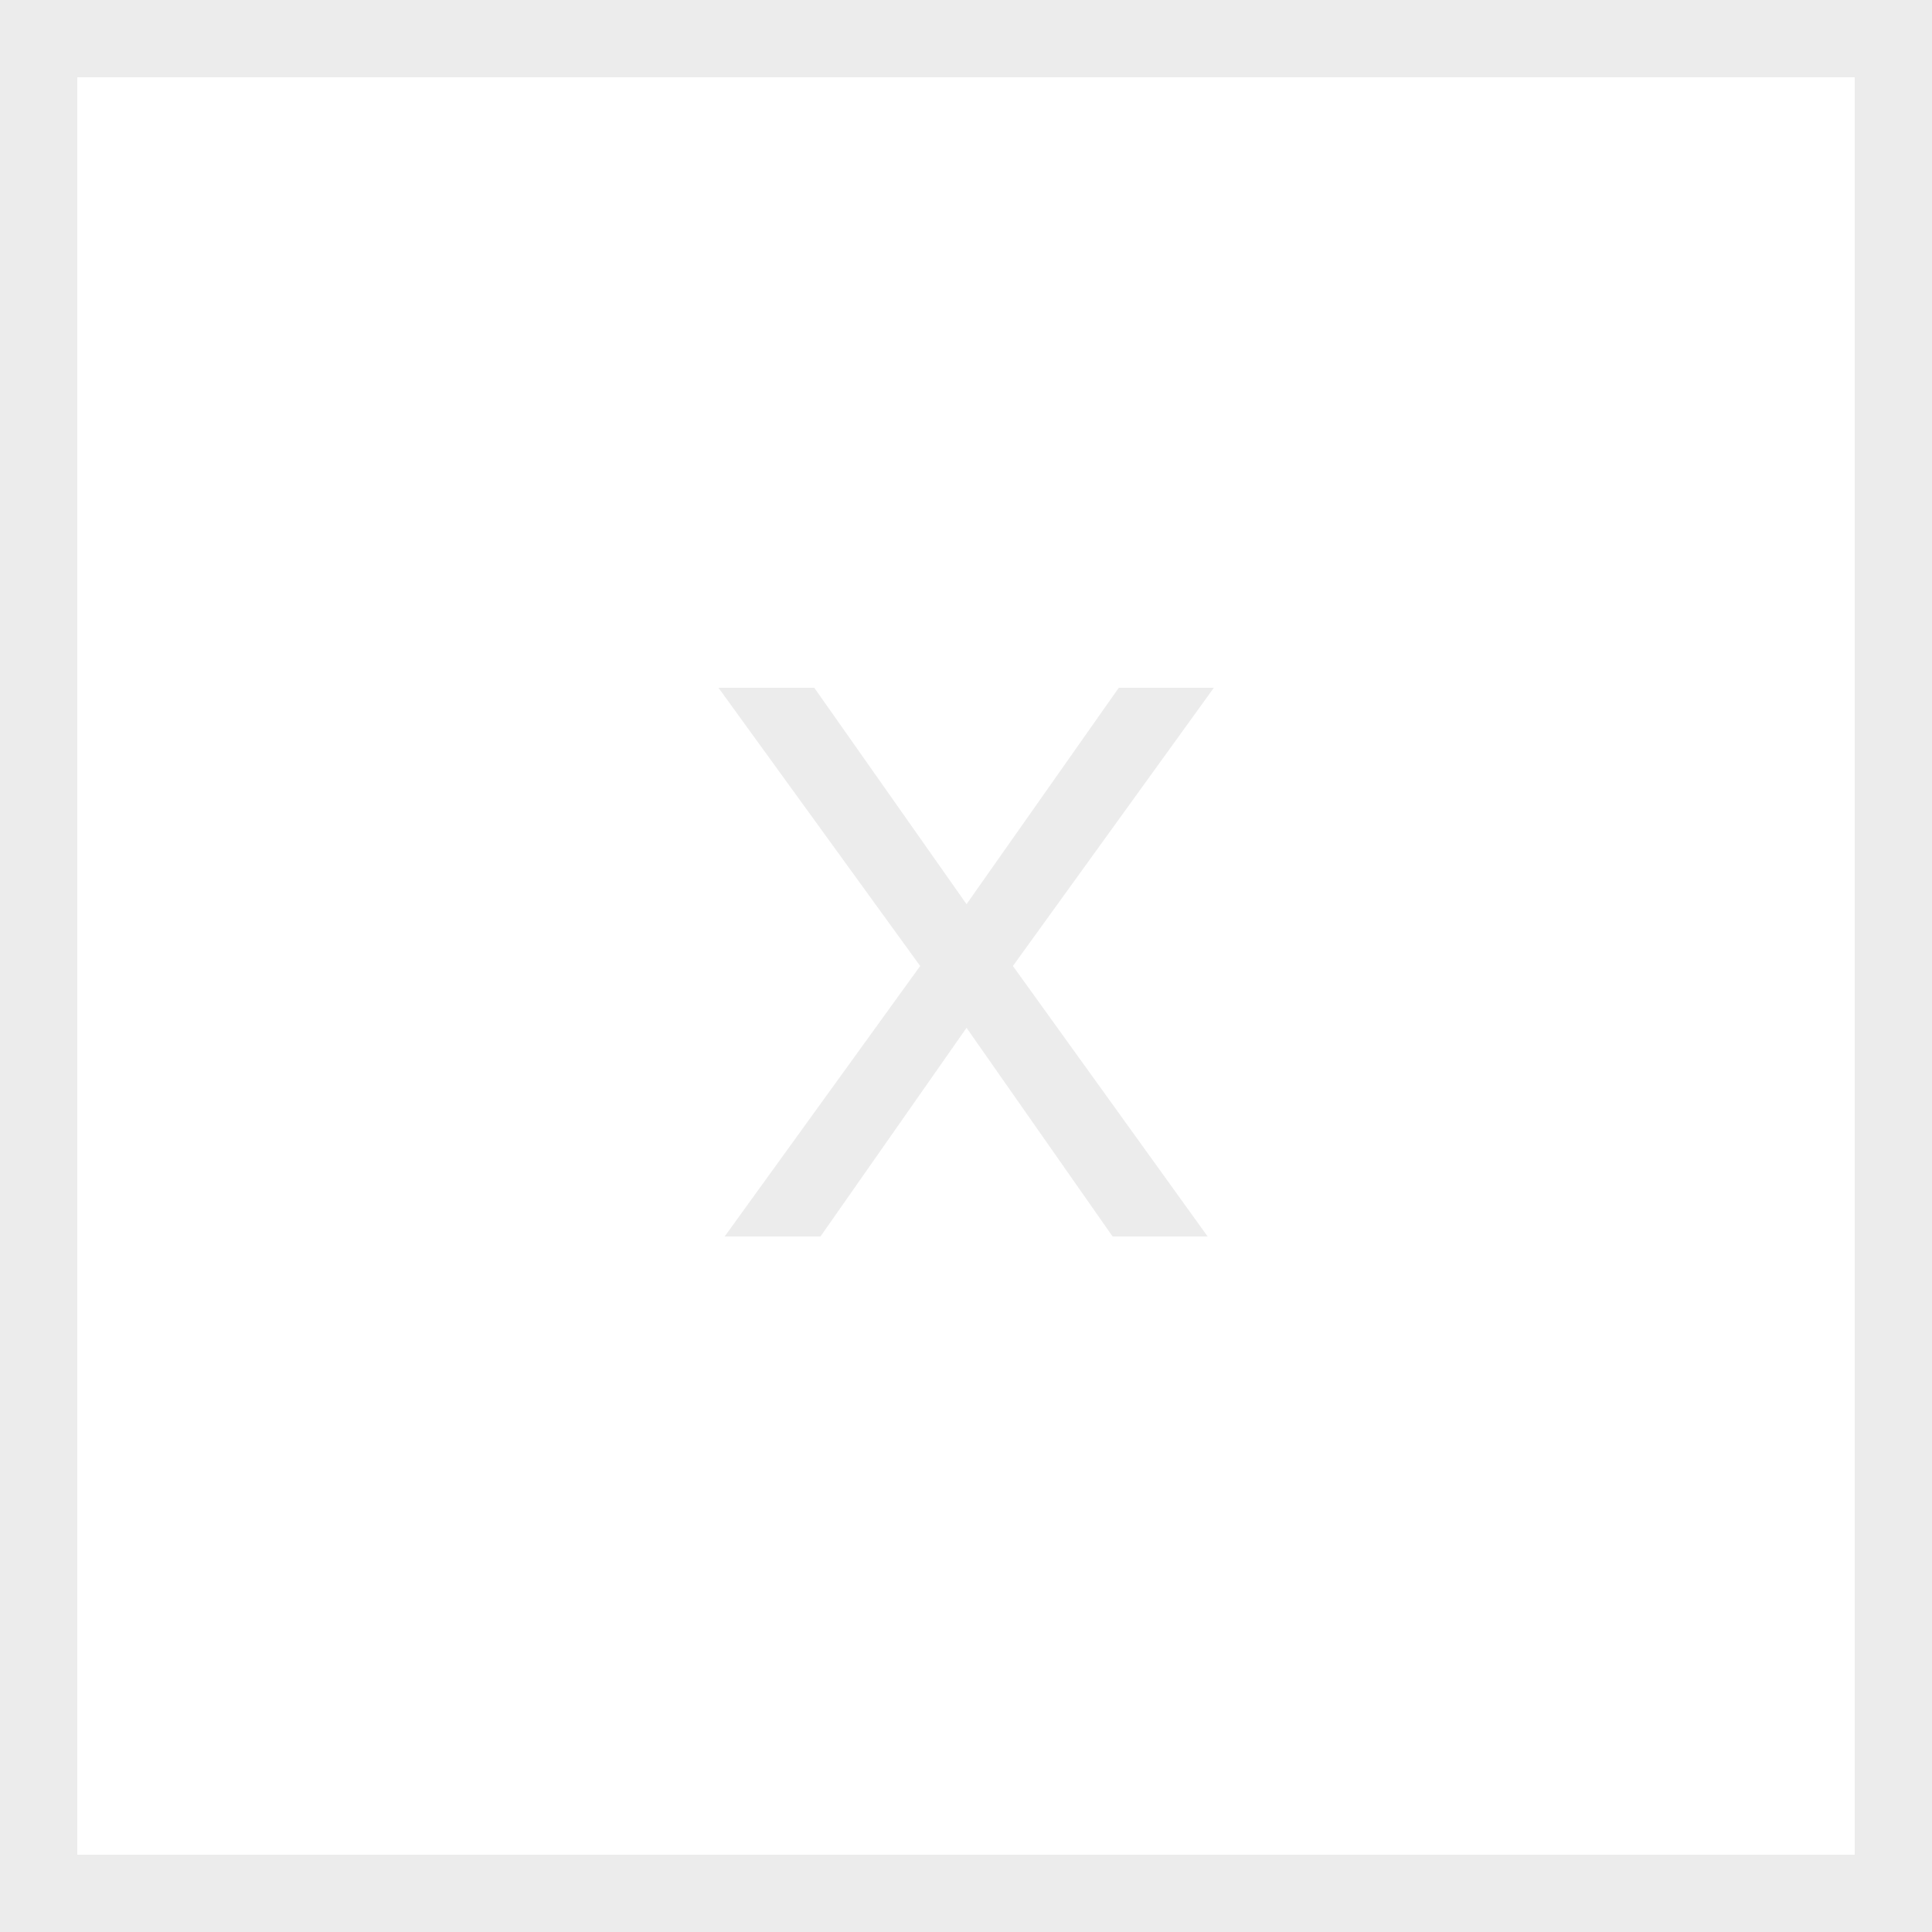 <svg width="25" height="25" viewBox="0 0 25 25" fill="none" xmlns="http://www.w3.org/2000/svg">
<rect opacity="0.1" x="0.5" y="0.5" width="24" height="24" stroke="#444444"/>
<path opacity="0.1" d="M10.537 8.9L12.507 11.7L14.477 8.9H15.707L13.107 12.5L15.627 16H14.397L12.507 13.3L10.617 16H9.377L11.907 12.5L9.297 8.9H10.537Z" fill="#444444"/>
</svg>

